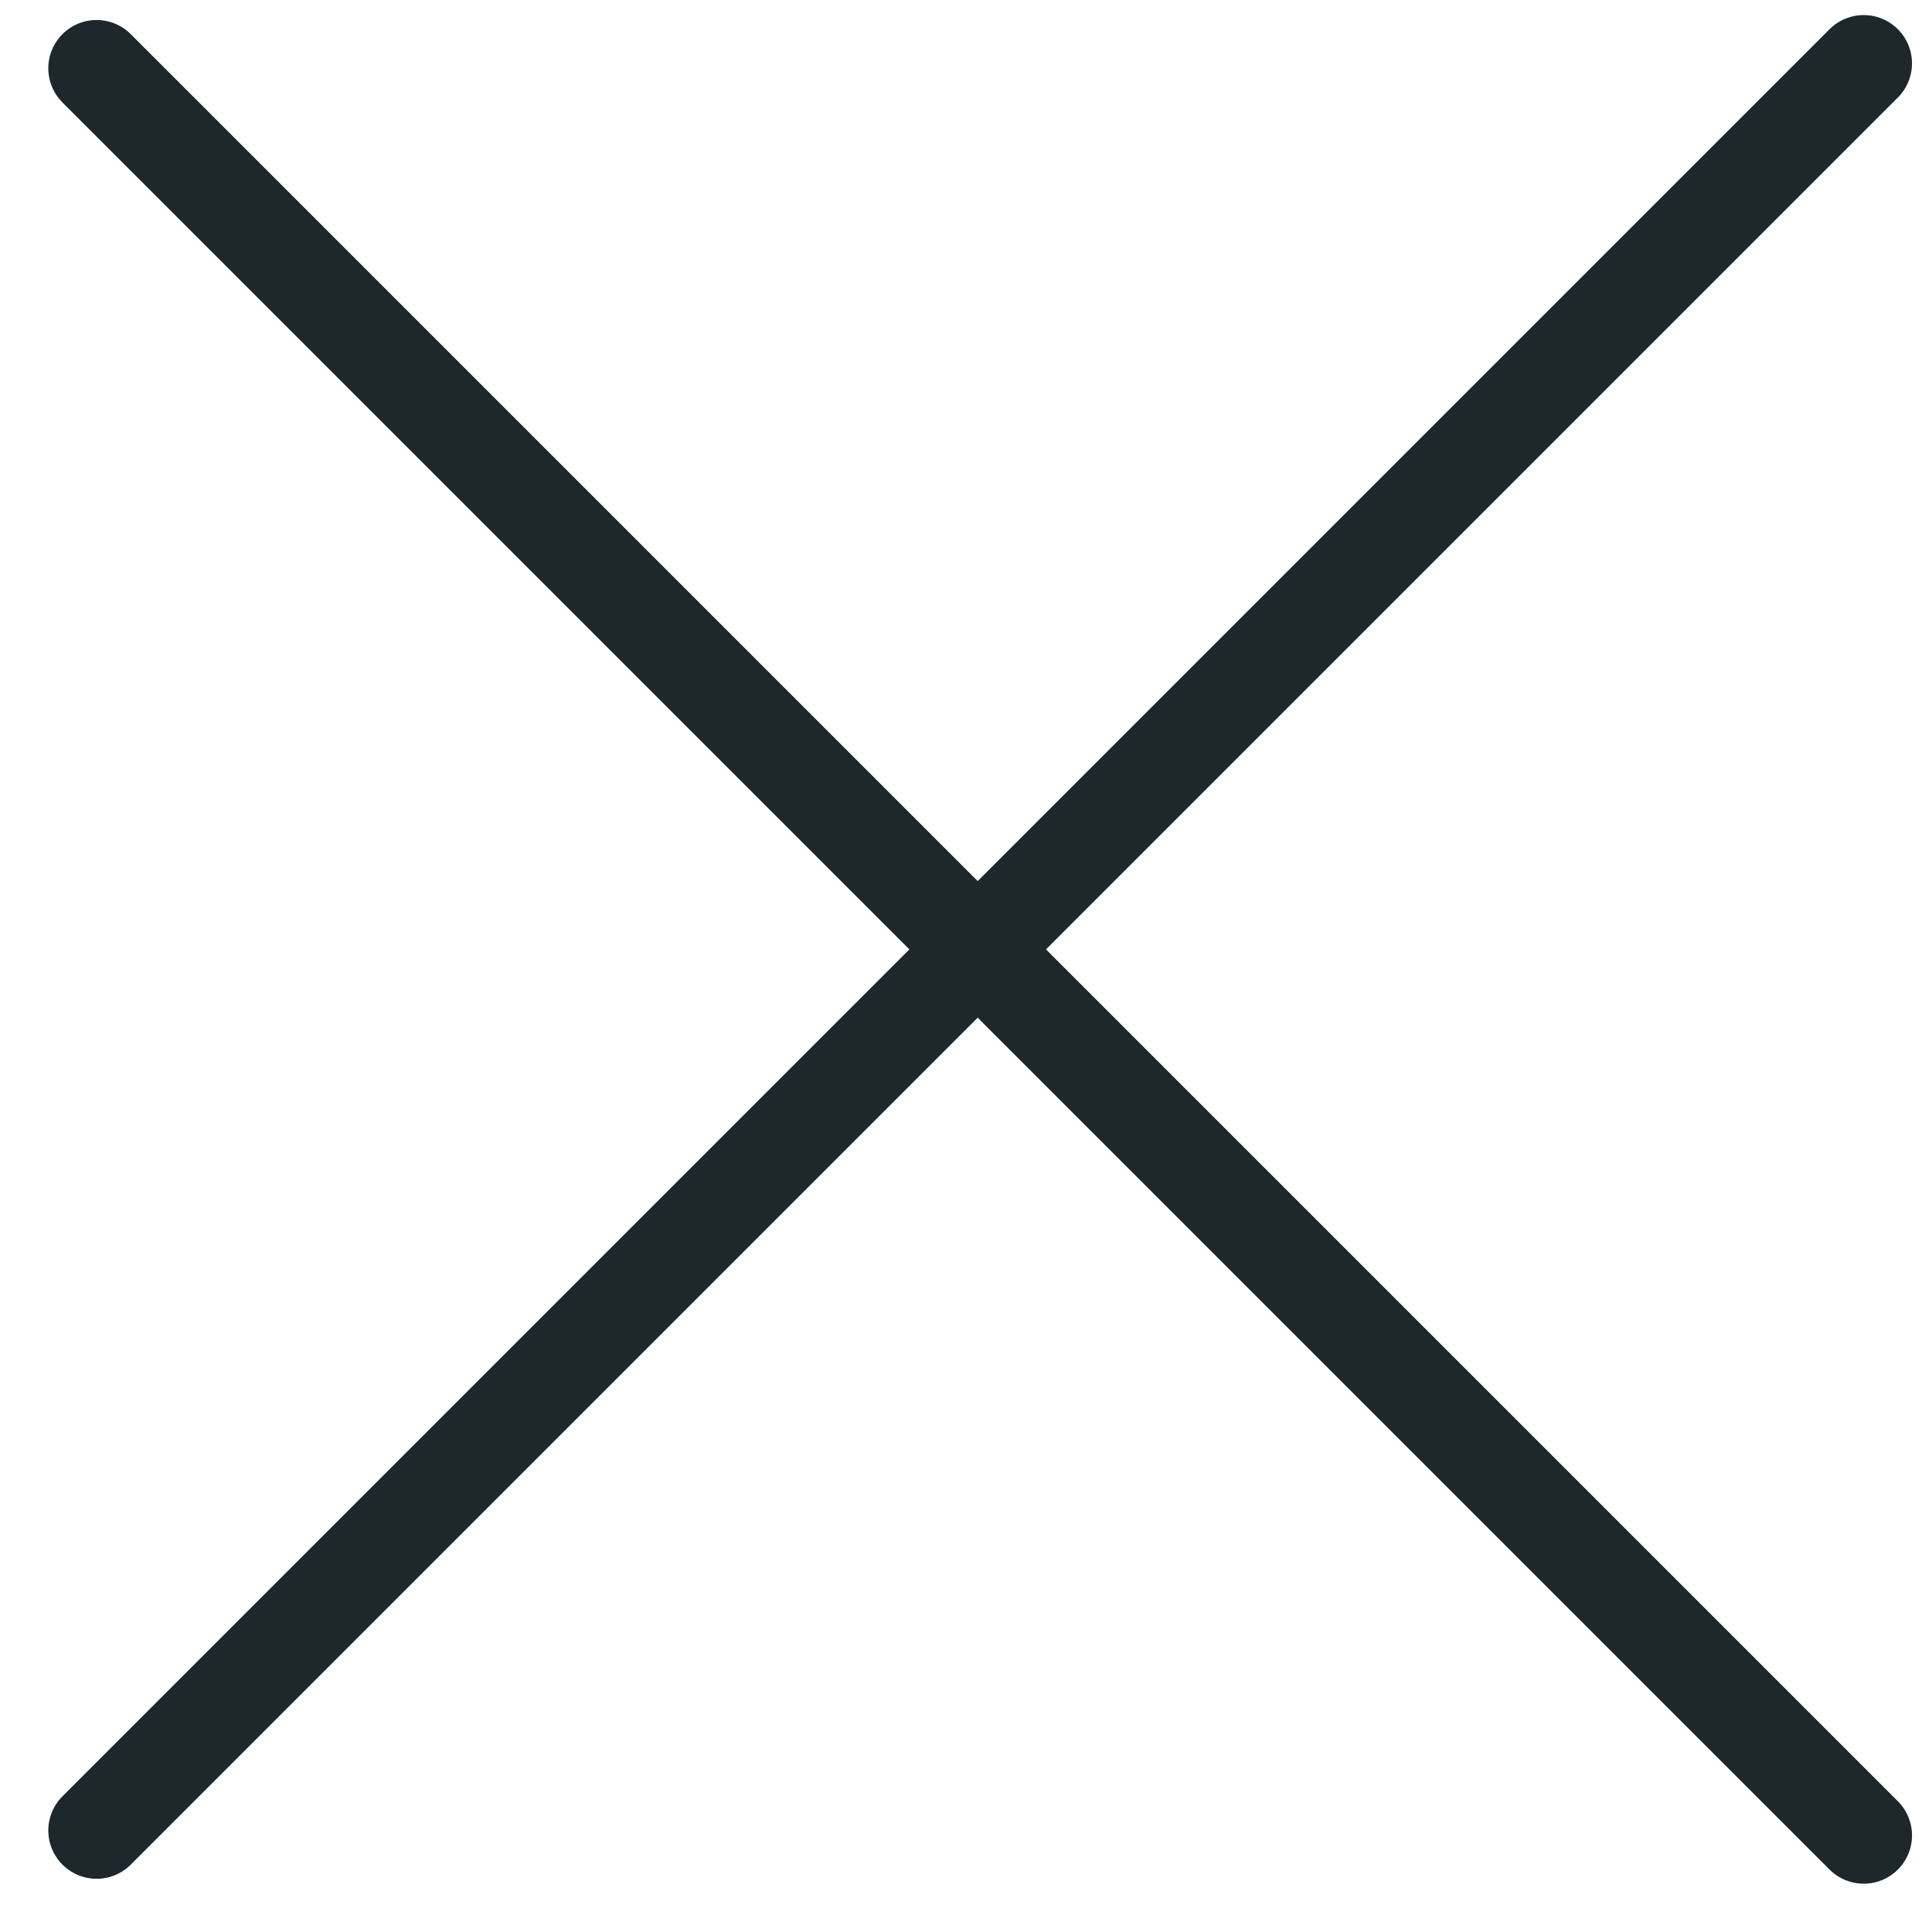 <svg width="20" height="20" viewBox="0 0 20 20" fill="none" xmlns="http://www.w3.org/2000/svg">
<line x1="19.293" y1="19" x2="1" y2="0.707" stroke="#1E272C" stroke-linecap="round" stroke-linejoin="round"/>
<line x1="1" y1="18.949" x2="19.293" y2="0.656" stroke="#1E272C" stroke-linecap="round" stroke-linejoin="round"/>
</svg>